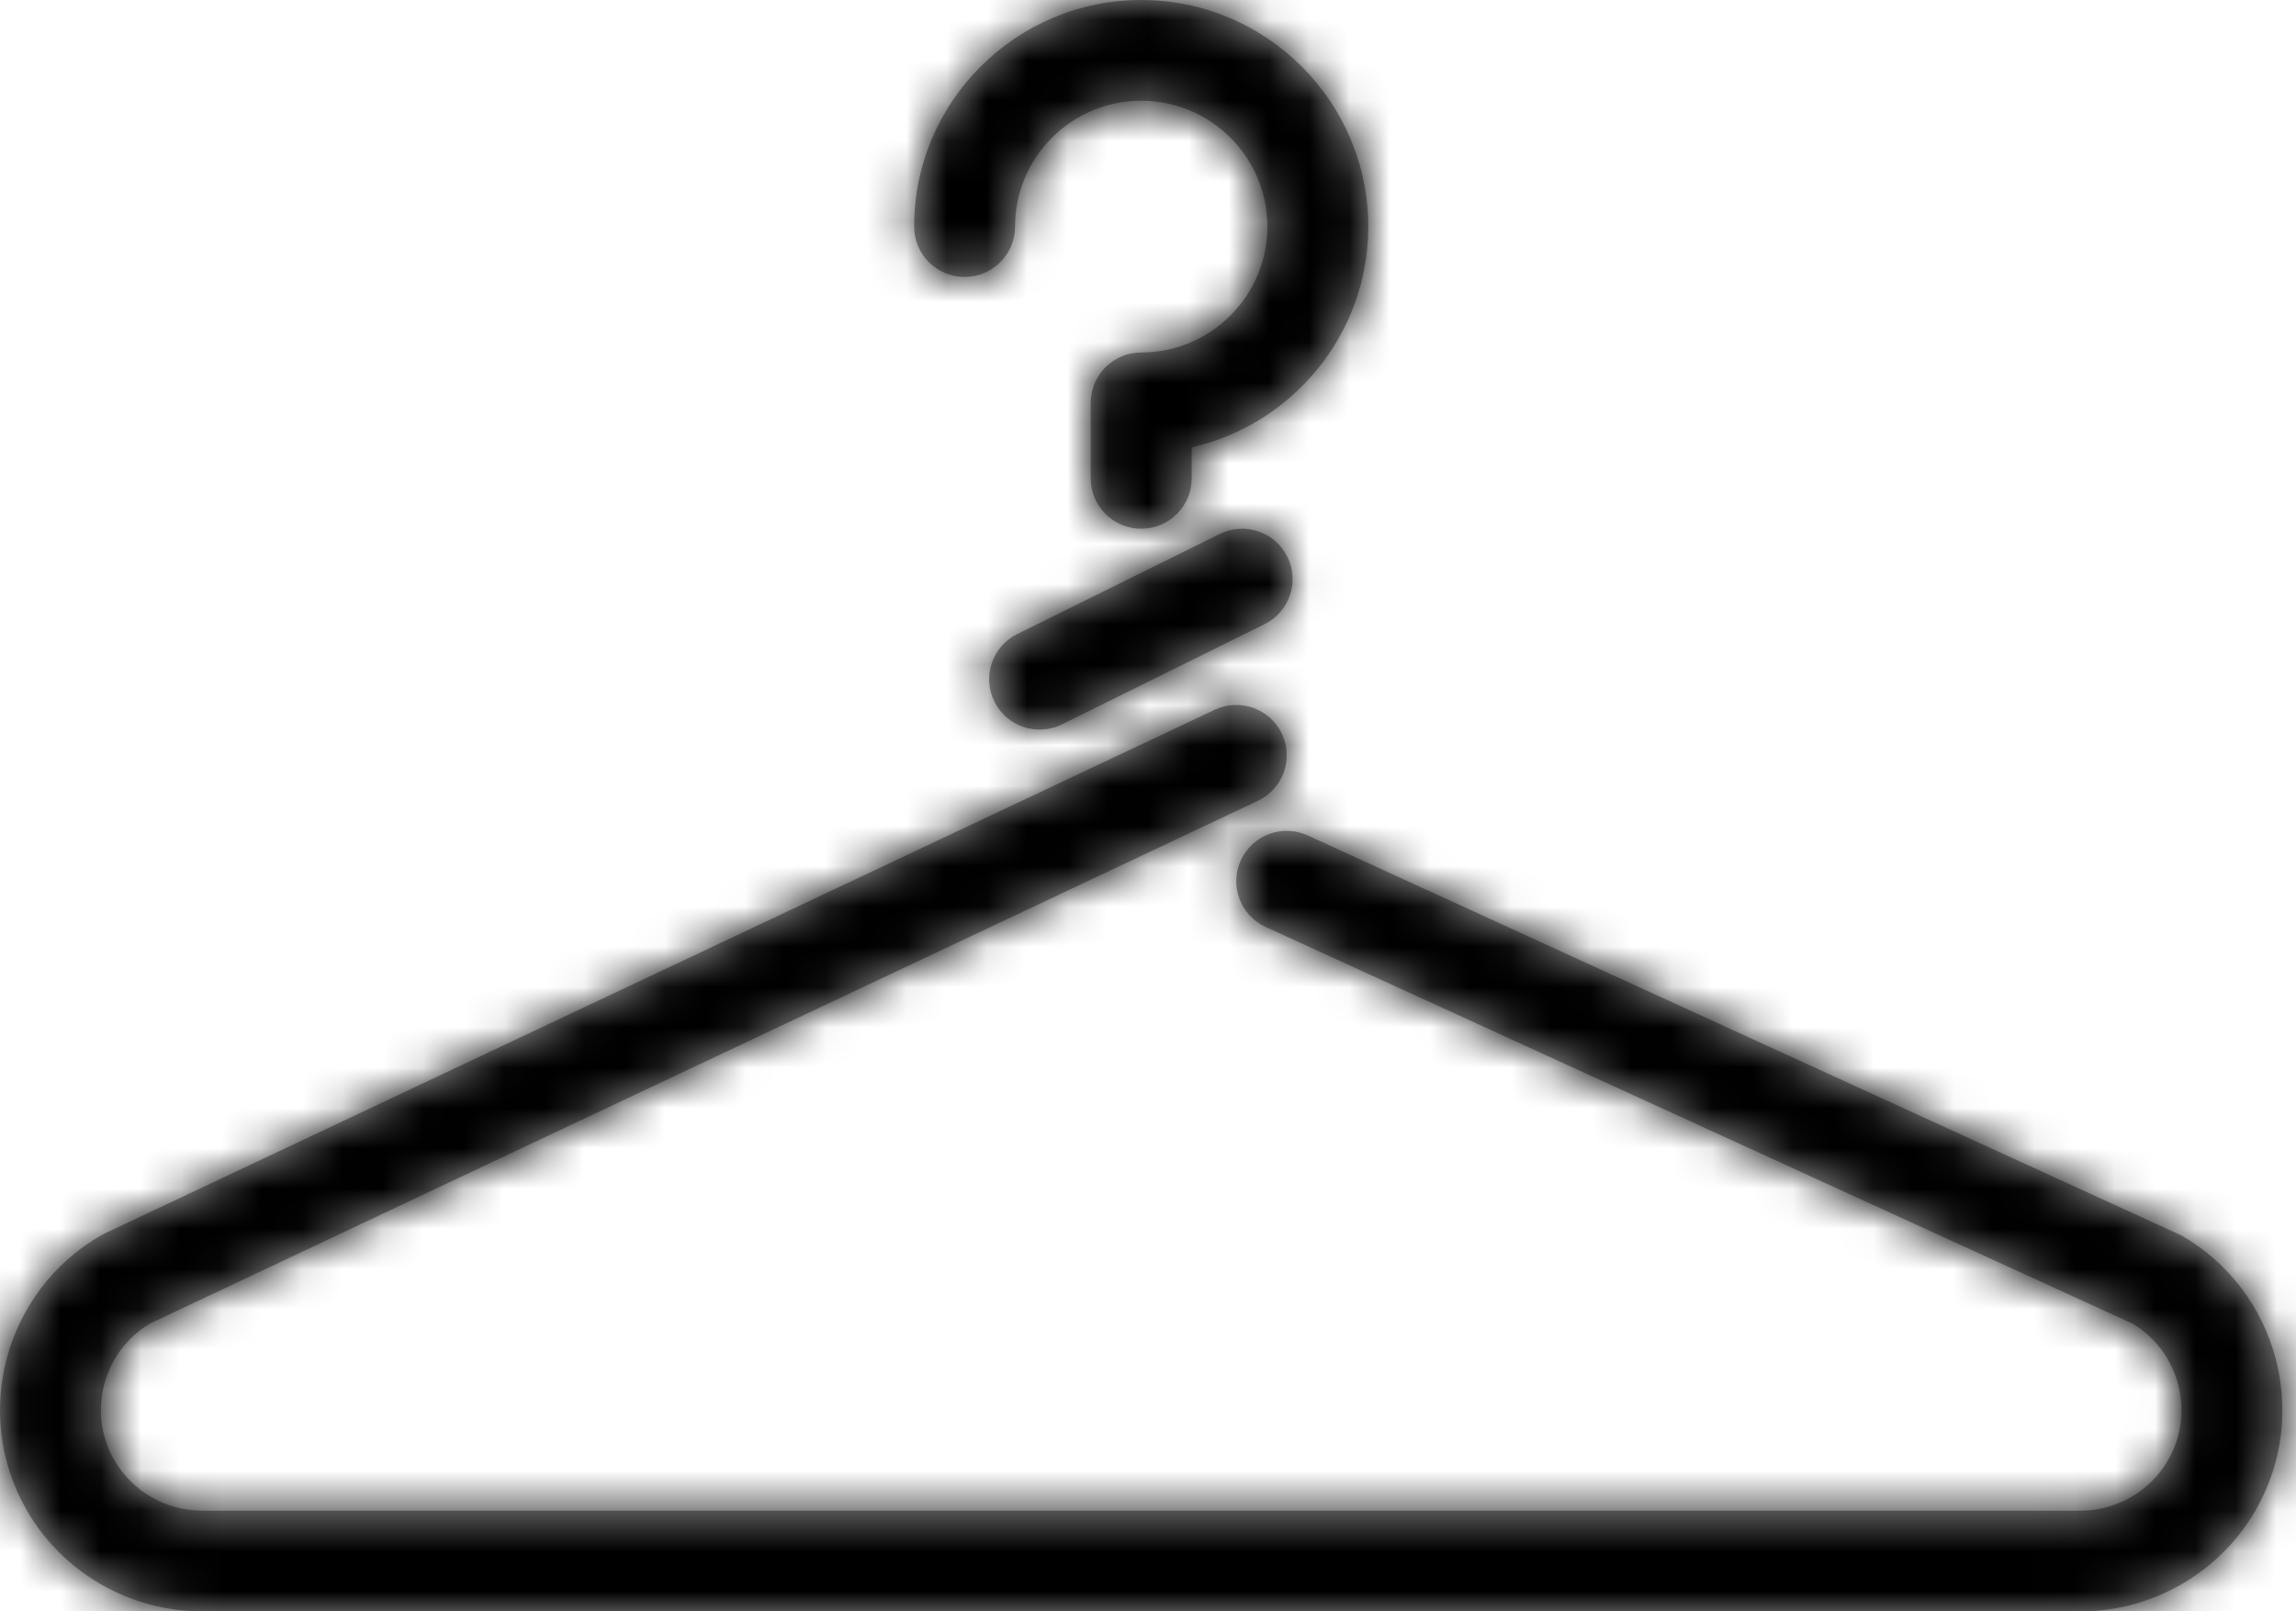 <?xml version="1.0" encoding="UTF-8"?>
<svg width="57px" height="40px" viewBox="0 0 57 40" version="1.1" xmlns="http://www.w3.org/2000/svg" xmlns:xlink="http://www.w3.org/1999/xlink">
    <!-- Generator: sketchtool 52.5 (67469) - http://www.bohemiancoding.com/sketch -->
    <title>33186698-7E43-47CE-826C-E859935F1512</title>
    <desc>Created with sketchtool.</desc>
    <defs>
        <path d="M23.946,6.875 C23.255,6.875 22.694,6.315 22.694,5.625 C22.694,2.524 25.223,0 28.331,0 C31.439,0 33.968,2.524 33.968,5.625 C33.968,8.296 32.09,10.534 29.584,11.105 L29.584,11.875 C29.584,12.565 29.022,13.125 28.331,13.125 C27.639,13.125 27.078,12.565 27.078,11.875 L27.078,10 C27.078,9.914 27.087,9.829 27.104,9.748 C27.204,9.26 27.589,8.876 28.078,8.776 C28.16,8.759 28.244,8.75 28.331,8.75 C30.058,8.75 31.463,7.348 31.463,5.625 C31.463,3.902 30.058,2.5 28.331,2.5 C26.604,2.5 25.199,3.902 25.199,5.625 C25.199,6.315 24.638,6.875 23.946,6.875 Z M54.158,30.67 C56.55,32.049 57.373,35.113 55.992,37.5 C55.1,39.041 53.437,39.999 51.653,40.001 L5.01,40.001 C3.225,39.999 1.562,39.041 0.67,37.5 C-0.711,35.113 0.111,32.049 2.504,30.67 L2.595,30.622 L30.156,17.62 C30.782,17.324 31.528,17.592 31.824,18.215 C32.119,18.84 31.852,19.585 31.227,19.88 L3.718,32.858 C2.552,33.559 2.157,35.07 2.84,36.25 C3.286,37.02 4.118,37.5 5.012,37.501 L51.652,37.501 C52.544,37.5 53.376,37.02 53.822,36.25 C54.503,35.071 54.111,33.563 52.95,32.862 L31.422,23.011 C30.793,22.724 30.517,21.982 30.805,21.354 C31.094,20.727 31.837,20.451 32.466,20.739 L54.158,30.67 Z M30.28,13.255 C30.901,12.948 31.652,13.201 31.959,13.82 C32.266,14.439 32.013,15.189 31.392,15.495 L26.365,17.981 C26.186,18.069 25.997,18.111 25.81,18.111 C25.349,18.111 24.905,17.856 24.687,17.416 C24.379,16.797 24.633,16.047 25.253,15.741 L30.28,13.255 Z" id="path-1"></path>
    </defs>
    <g id="Website" stroke="none" stroke-width="1" fill="none" fill-rule="evenodd">
        <g id="Home" transform="translate(-746, -3622)">
            <g id="Group-8" transform="translate(0, 3274)">
                <g id="Why">
                    <g id="Group-4" transform="translate(323, 168)">
                        <g id="style" transform="translate(423, 180)">
                            <g id="icon-/-coat-hanger">
                                <mask id="mask-2" fill="white">
                                    <use xlink:href="#path-1"></use>
                                </mask>
                                <use id="Mask" fill="#9B9B9B" fill-rule="evenodd" xlink:href="#path-1"></use>
                                <g id="color/black" mask="url(#mask-2)" fill="#000000" fill-rule="evenodd">
                                    <g transform="translate(-3.132, -11.25)" id="Black">
                                        <rect x="0" y="0" width="63" height="63"></rect>
                                    </g>
                                </g>
                            </g>
                        </g>
                    </g>
                </g>
            </g>
        </g>
    </g>
</svg>